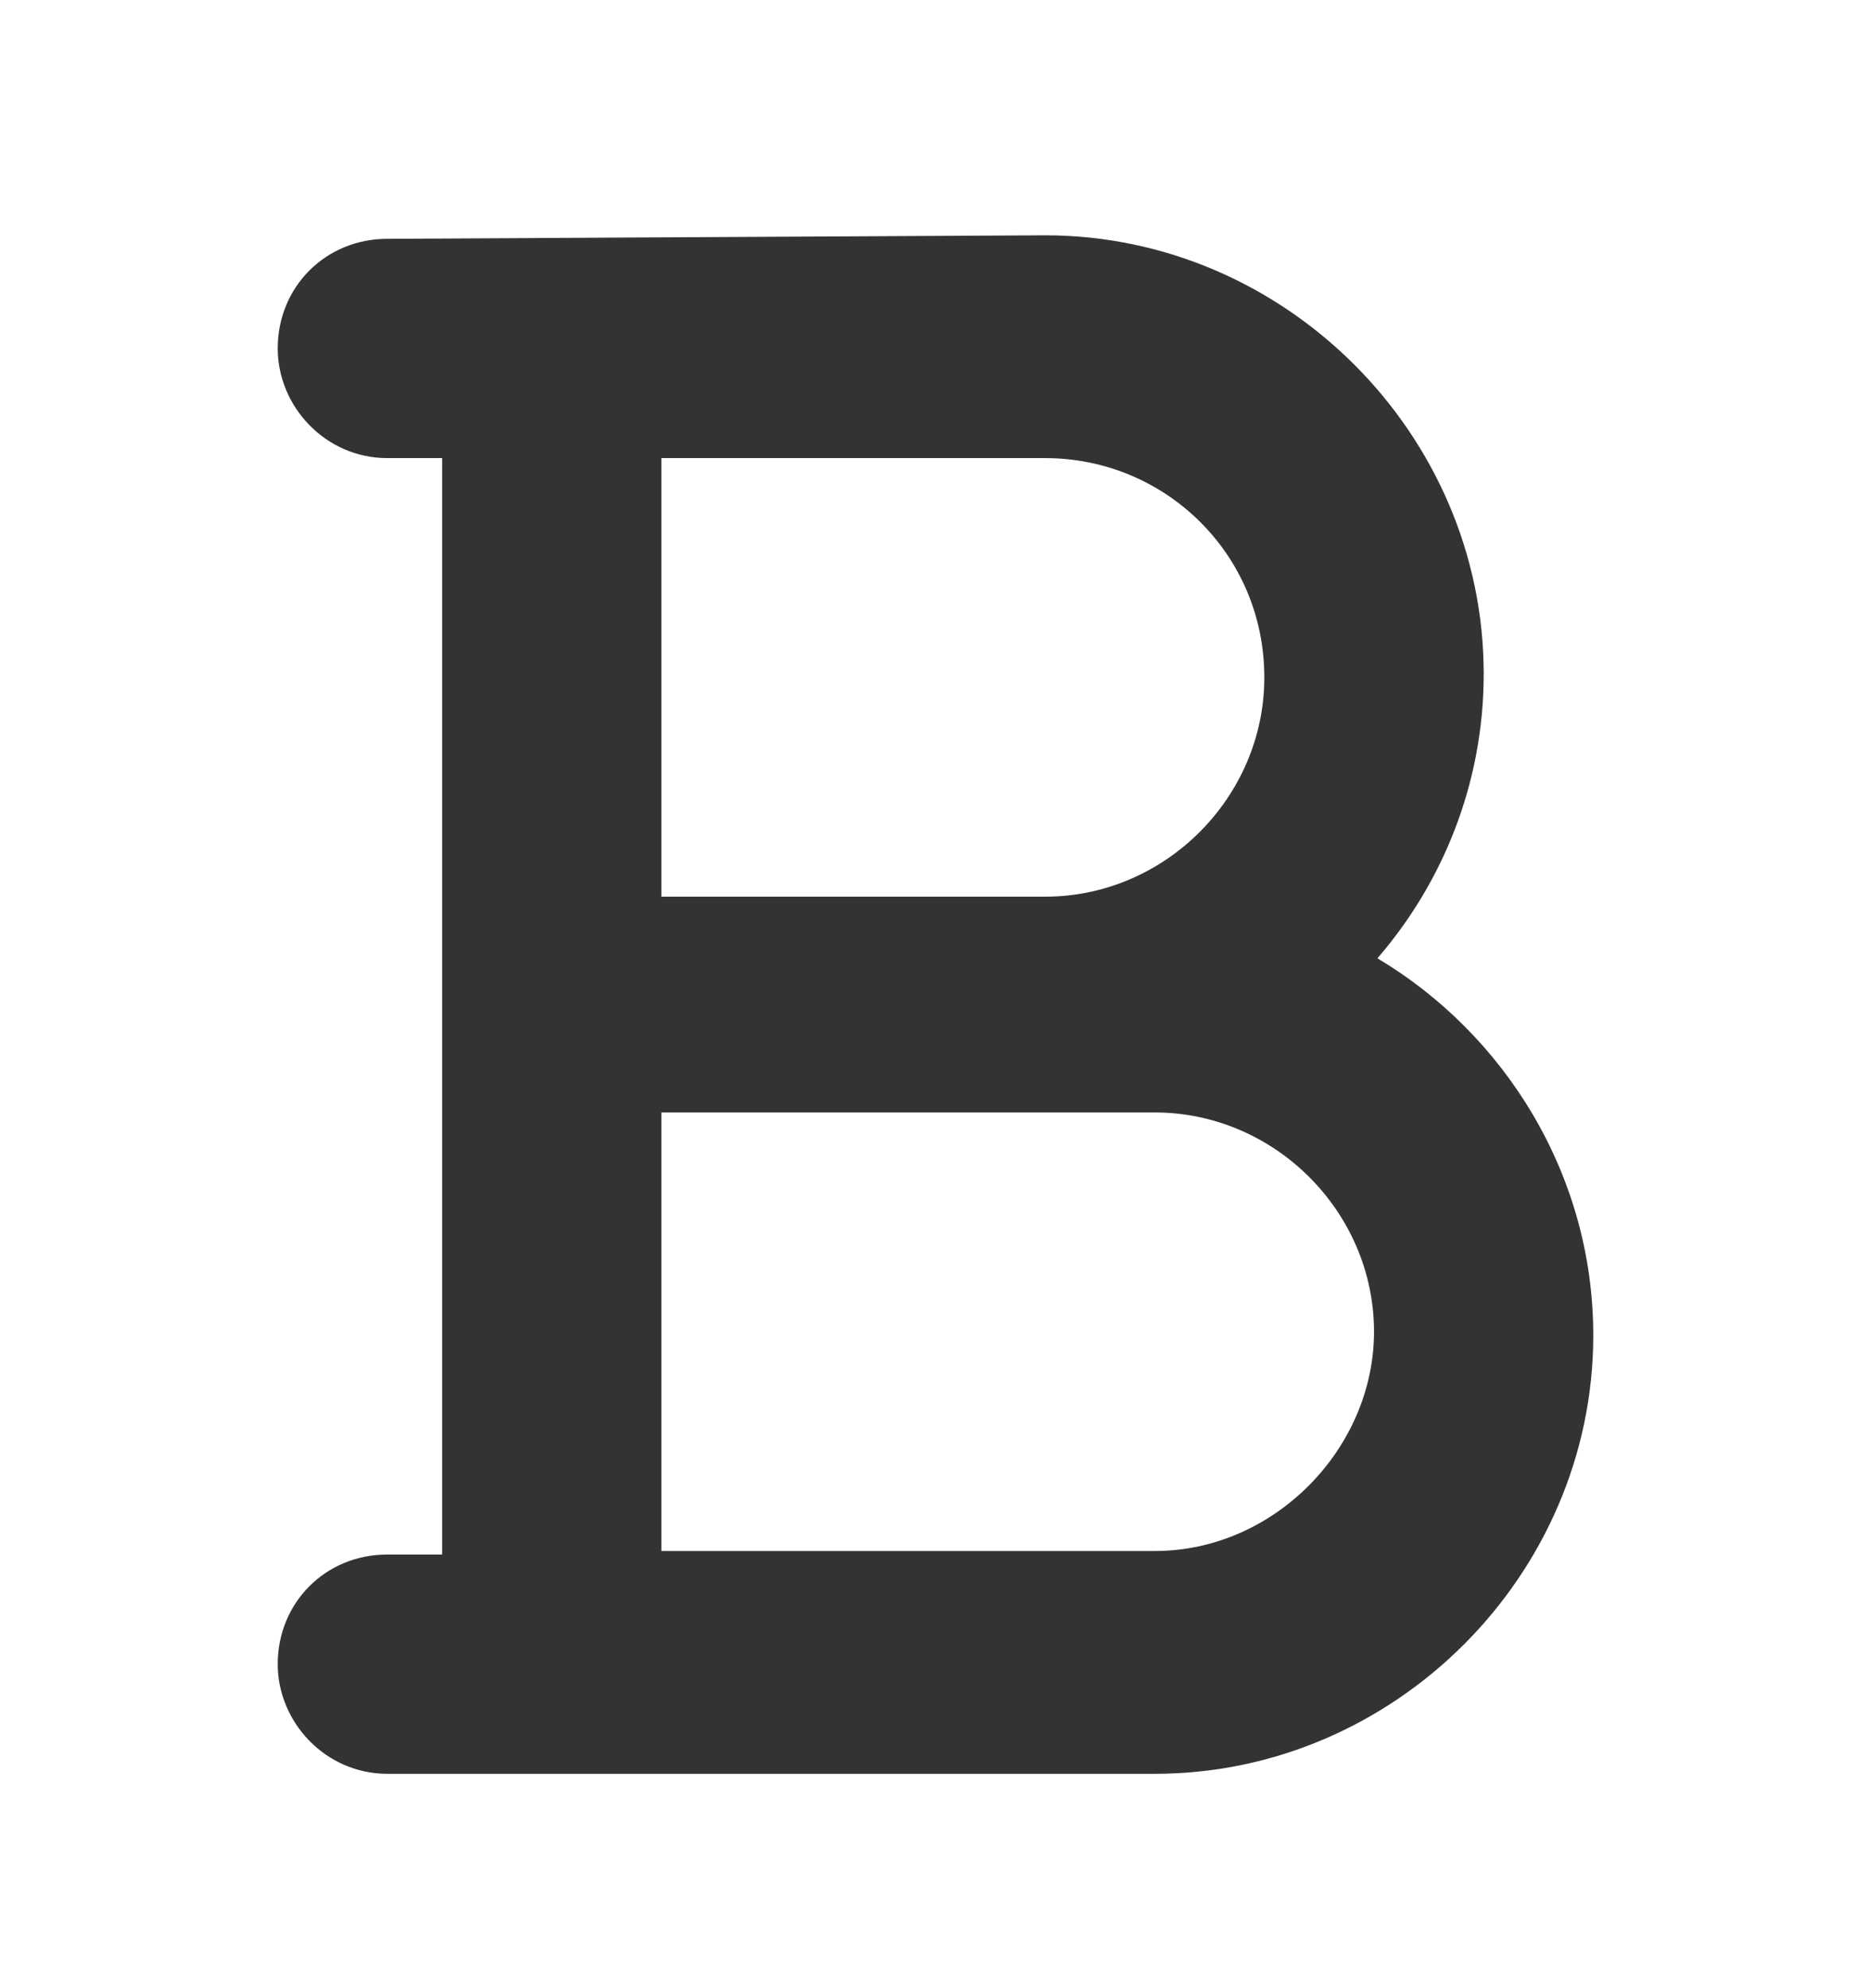 <svg width="16" height="17" viewBox="0 0 16 17" fill="none" xmlns="http://www.w3.org/2000/svg">
<path d="M11.779 8.194C12.863 8.839 13.625 10.04 13.625 11.417C13.625 13.467 11.926 15.167 9.875 15.167H3.312C2.785 15.167 2.375 14.727 2.375 14.229C2.375 13.702 2.785 13.292 3.312 13.292H3.781V3.917H3.312C2.785 3.917 2.375 3.477 2.375 2.979C2.375 2.452 2.785 2.042 3.312 2.042L8.938 2.012C10.988 2.012 12.688 3.712 12.688 5.762C12.688 6.7 12.336 7.55 11.779 8.194ZM5.656 3.917V7.667H8.938C9.963 7.667 10.812 6.817 10.812 5.792C10.812 4.737 9.963 3.917 8.938 3.917H5.656ZM9.875 13.262C10.9 13.262 11.75 12.383 11.75 11.387C11.75 10.362 10.9 9.512 9.875 9.512H5.656V13.262H9.875Z" fill="#333333"/>
</svg>
